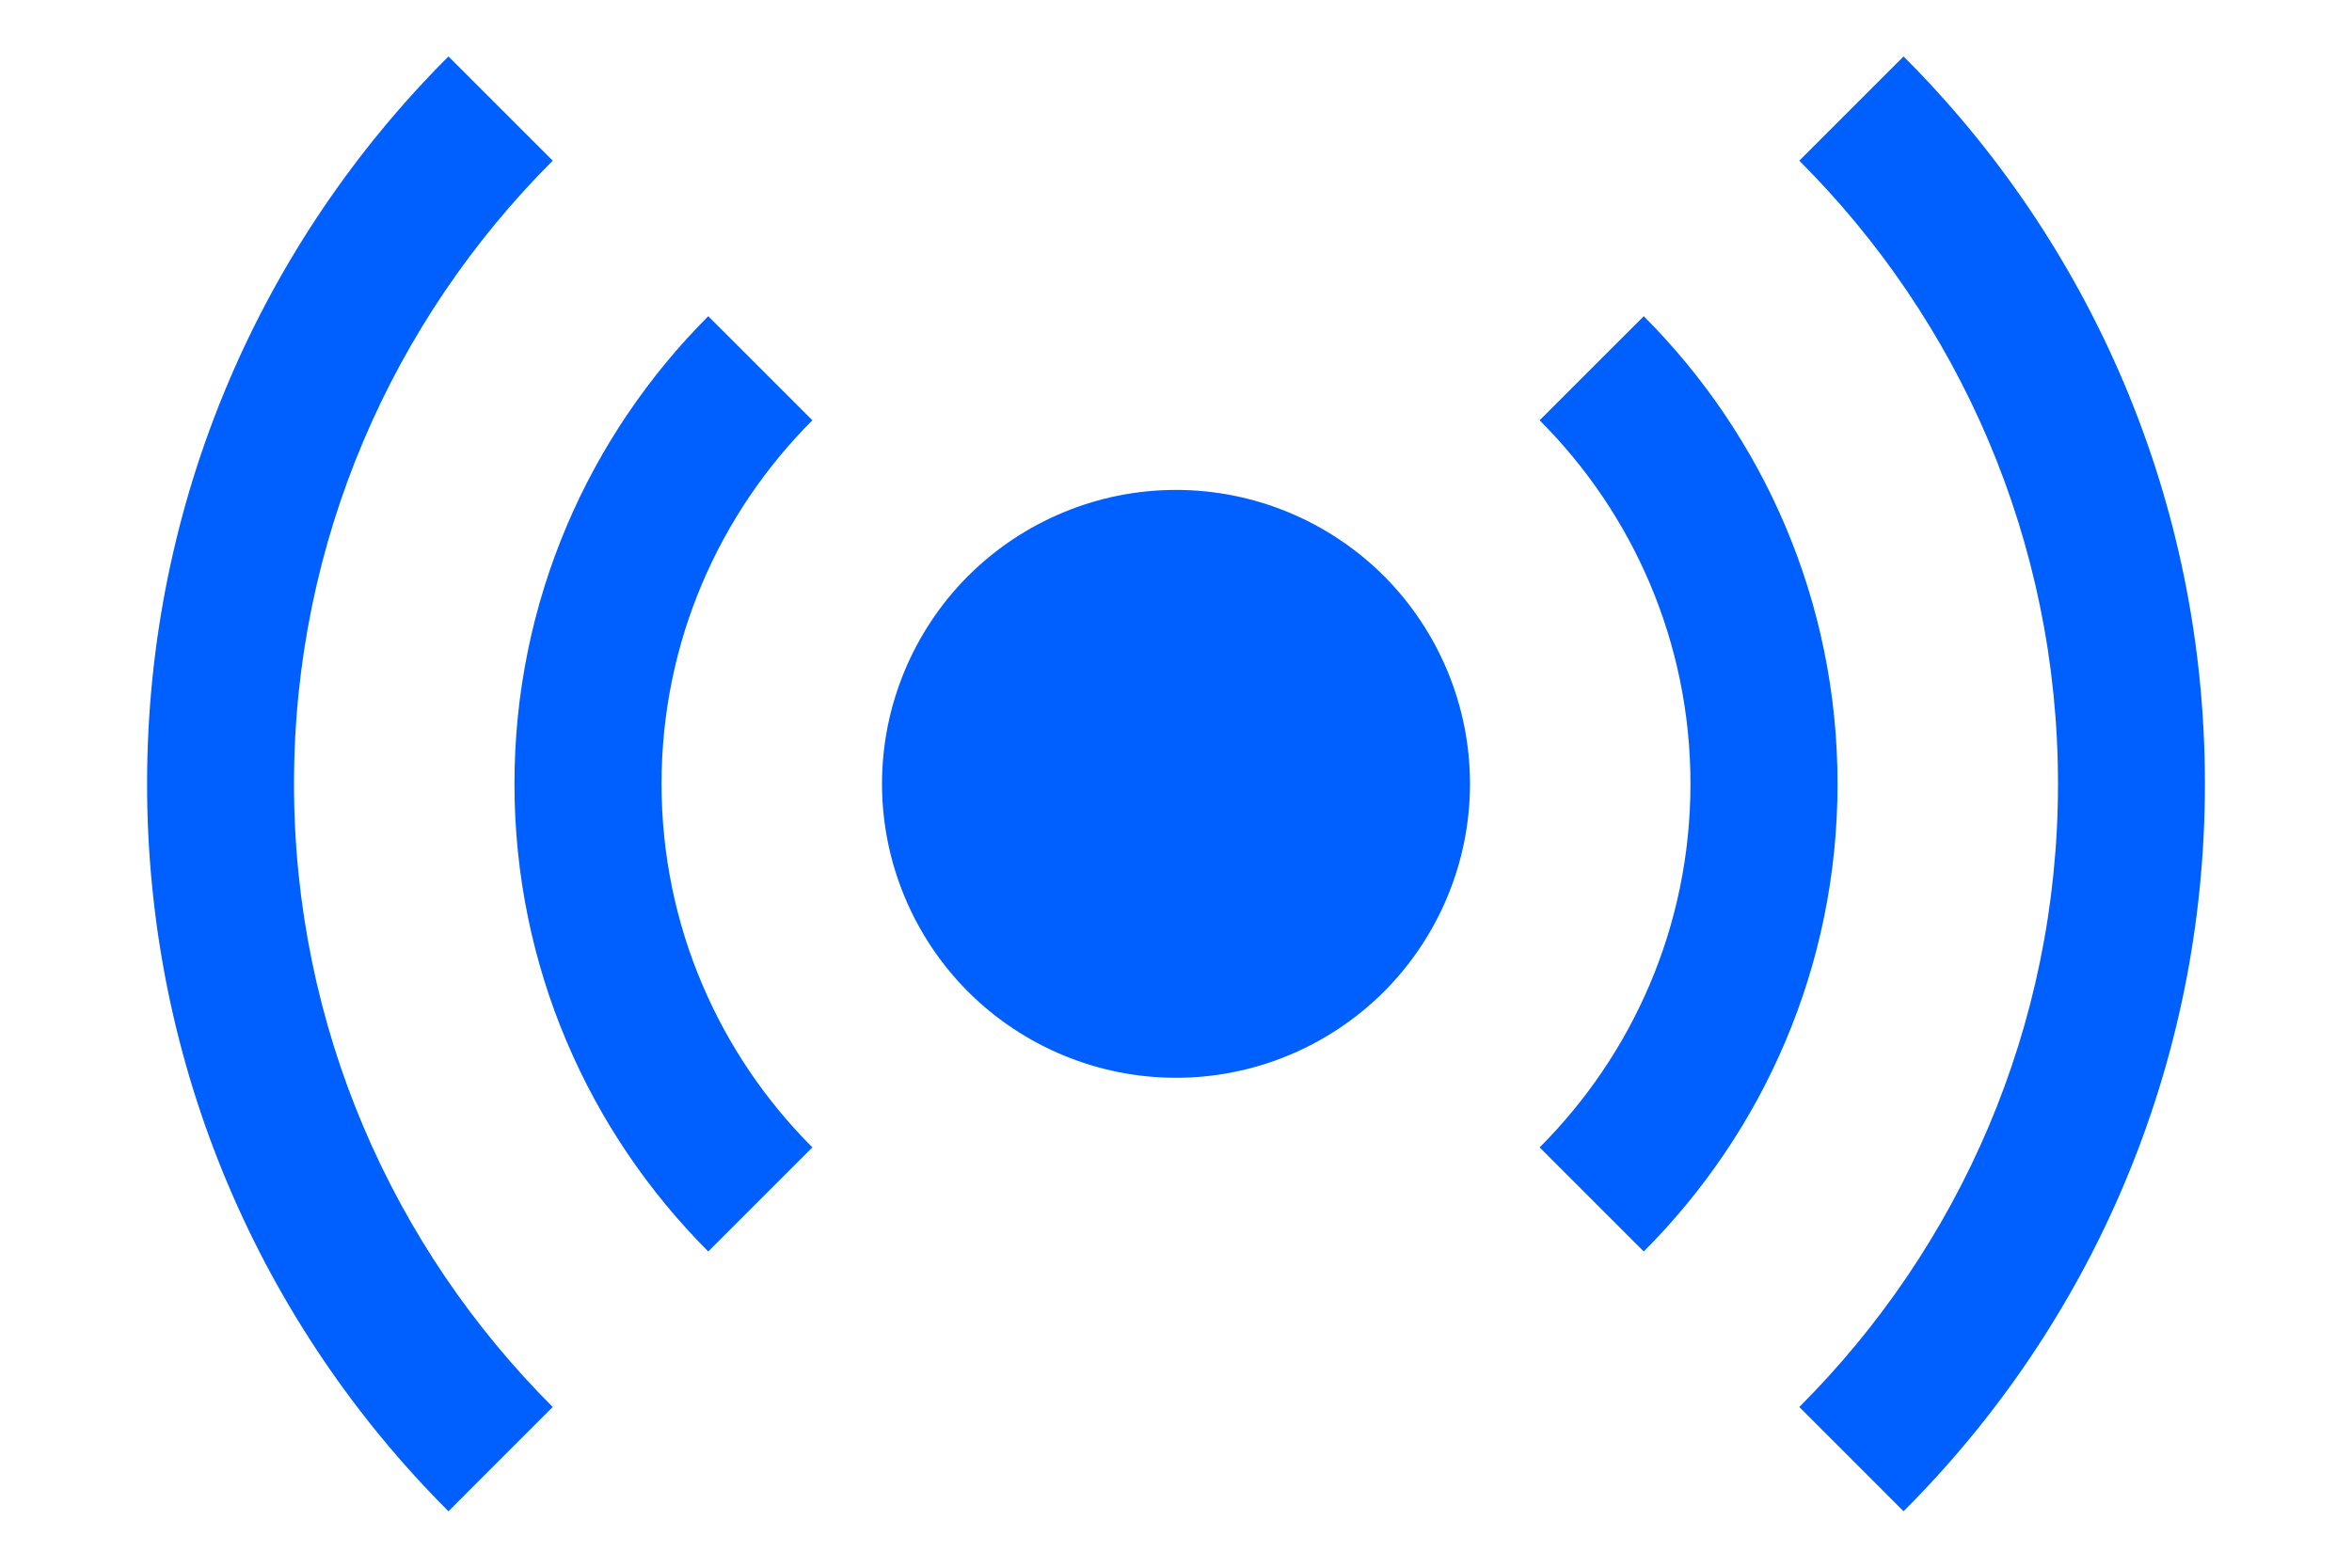 <svg width="15" height="10" viewBox="0 0 15 10" fill="none" xmlns="http://www.w3.org/2000/svg">
<path d="M2.86 0.36C1.672 1.547 0.938 3.188 0.938 5C0.938 6.812 1.672 8.453 2.86 9.64L3.525 8.975C2.506 7.957 1.875 6.551 1.875 5C1.875 3.449 2.506 2.043 3.525 1.025L2.86 0.36ZM12.14 0.36L11.475 1.025C12.494 2.043 13.125 3.449 13.125 5C13.125 6.551 12.494 7.957 11.475 8.975L12.14 9.64C13.328 8.453 14.062 6.812 14.062 5C14.062 3.188 13.328 1.547 12.14 0.36ZM4.517 2.017C3.754 2.781 3.281 3.835 3.281 5C3.281 6.165 3.754 7.219 4.517 7.983L5.181 7.319C4.587 6.725 4.219 5.905 4.219 5C4.219 4.095 4.587 3.275 5.181 2.681L4.517 2.017ZM10.483 2.017L9.819 2.681C10.413 3.275 10.781 4.095 10.781 5C10.781 5.905 10.413 6.725 9.819 7.319L10.483 7.983C11.246 7.219 11.719 6.165 11.719 5C11.719 3.835 11.246 2.781 10.483 2.017ZM7.5 3.125C7.003 3.125 6.526 3.323 6.174 3.674C5.823 4.026 5.625 4.503 5.625 5C5.625 5.497 5.823 5.974 6.174 6.326C6.526 6.677 7.003 6.875 7.5 6.875C7.997 6.875 8.474 6.677 8.826 6.326C9.177 5.974 9.375 5.497 9.375 5C9.375 4.503 9.177 4.026 8.826 3.674C8.474 3.323 7.997 3.125 7.5 3.125Z" fill="#0060FF"/>
</svg>
